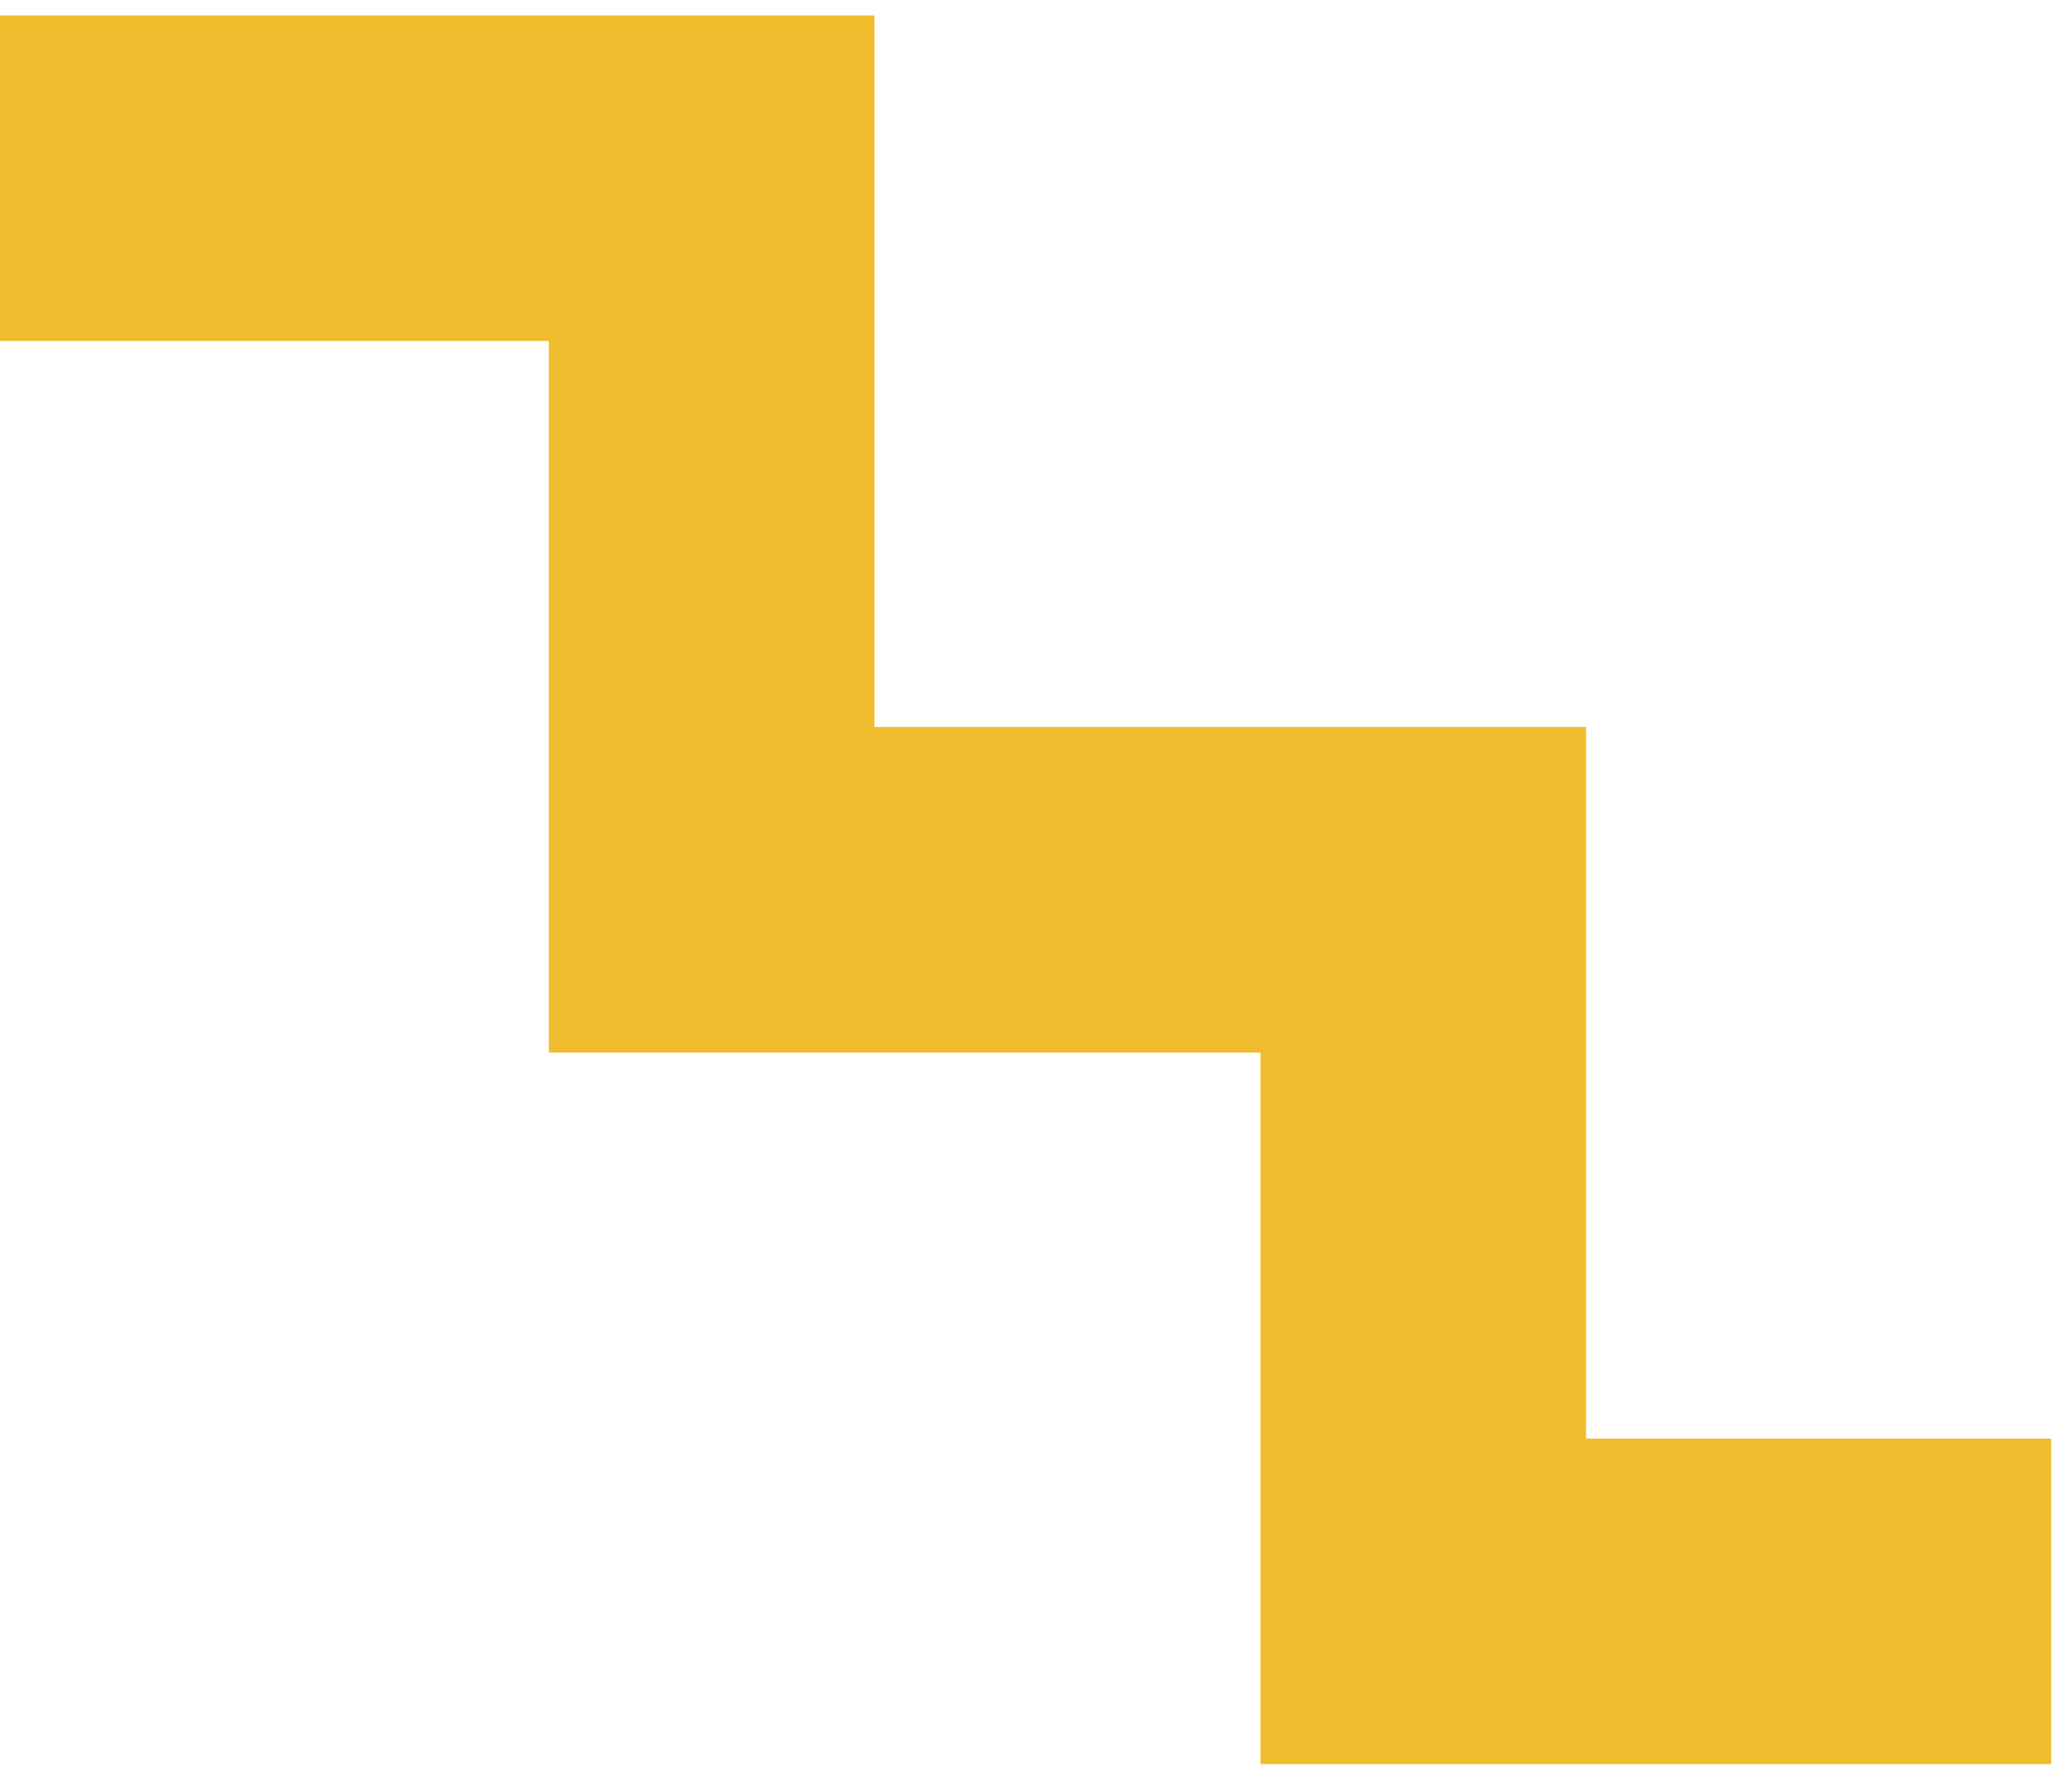 <svg width="70" height="60" viewBox="0 0 70 60" fill="none" xmlns="http://www.w3.org/2000/svg">
<path d="M-2.08616e-06 6.021H24.042V30.062H48.083V54.104H69.296" stroke="#EFBD2E" stroke-width="11"/>
</svg>
